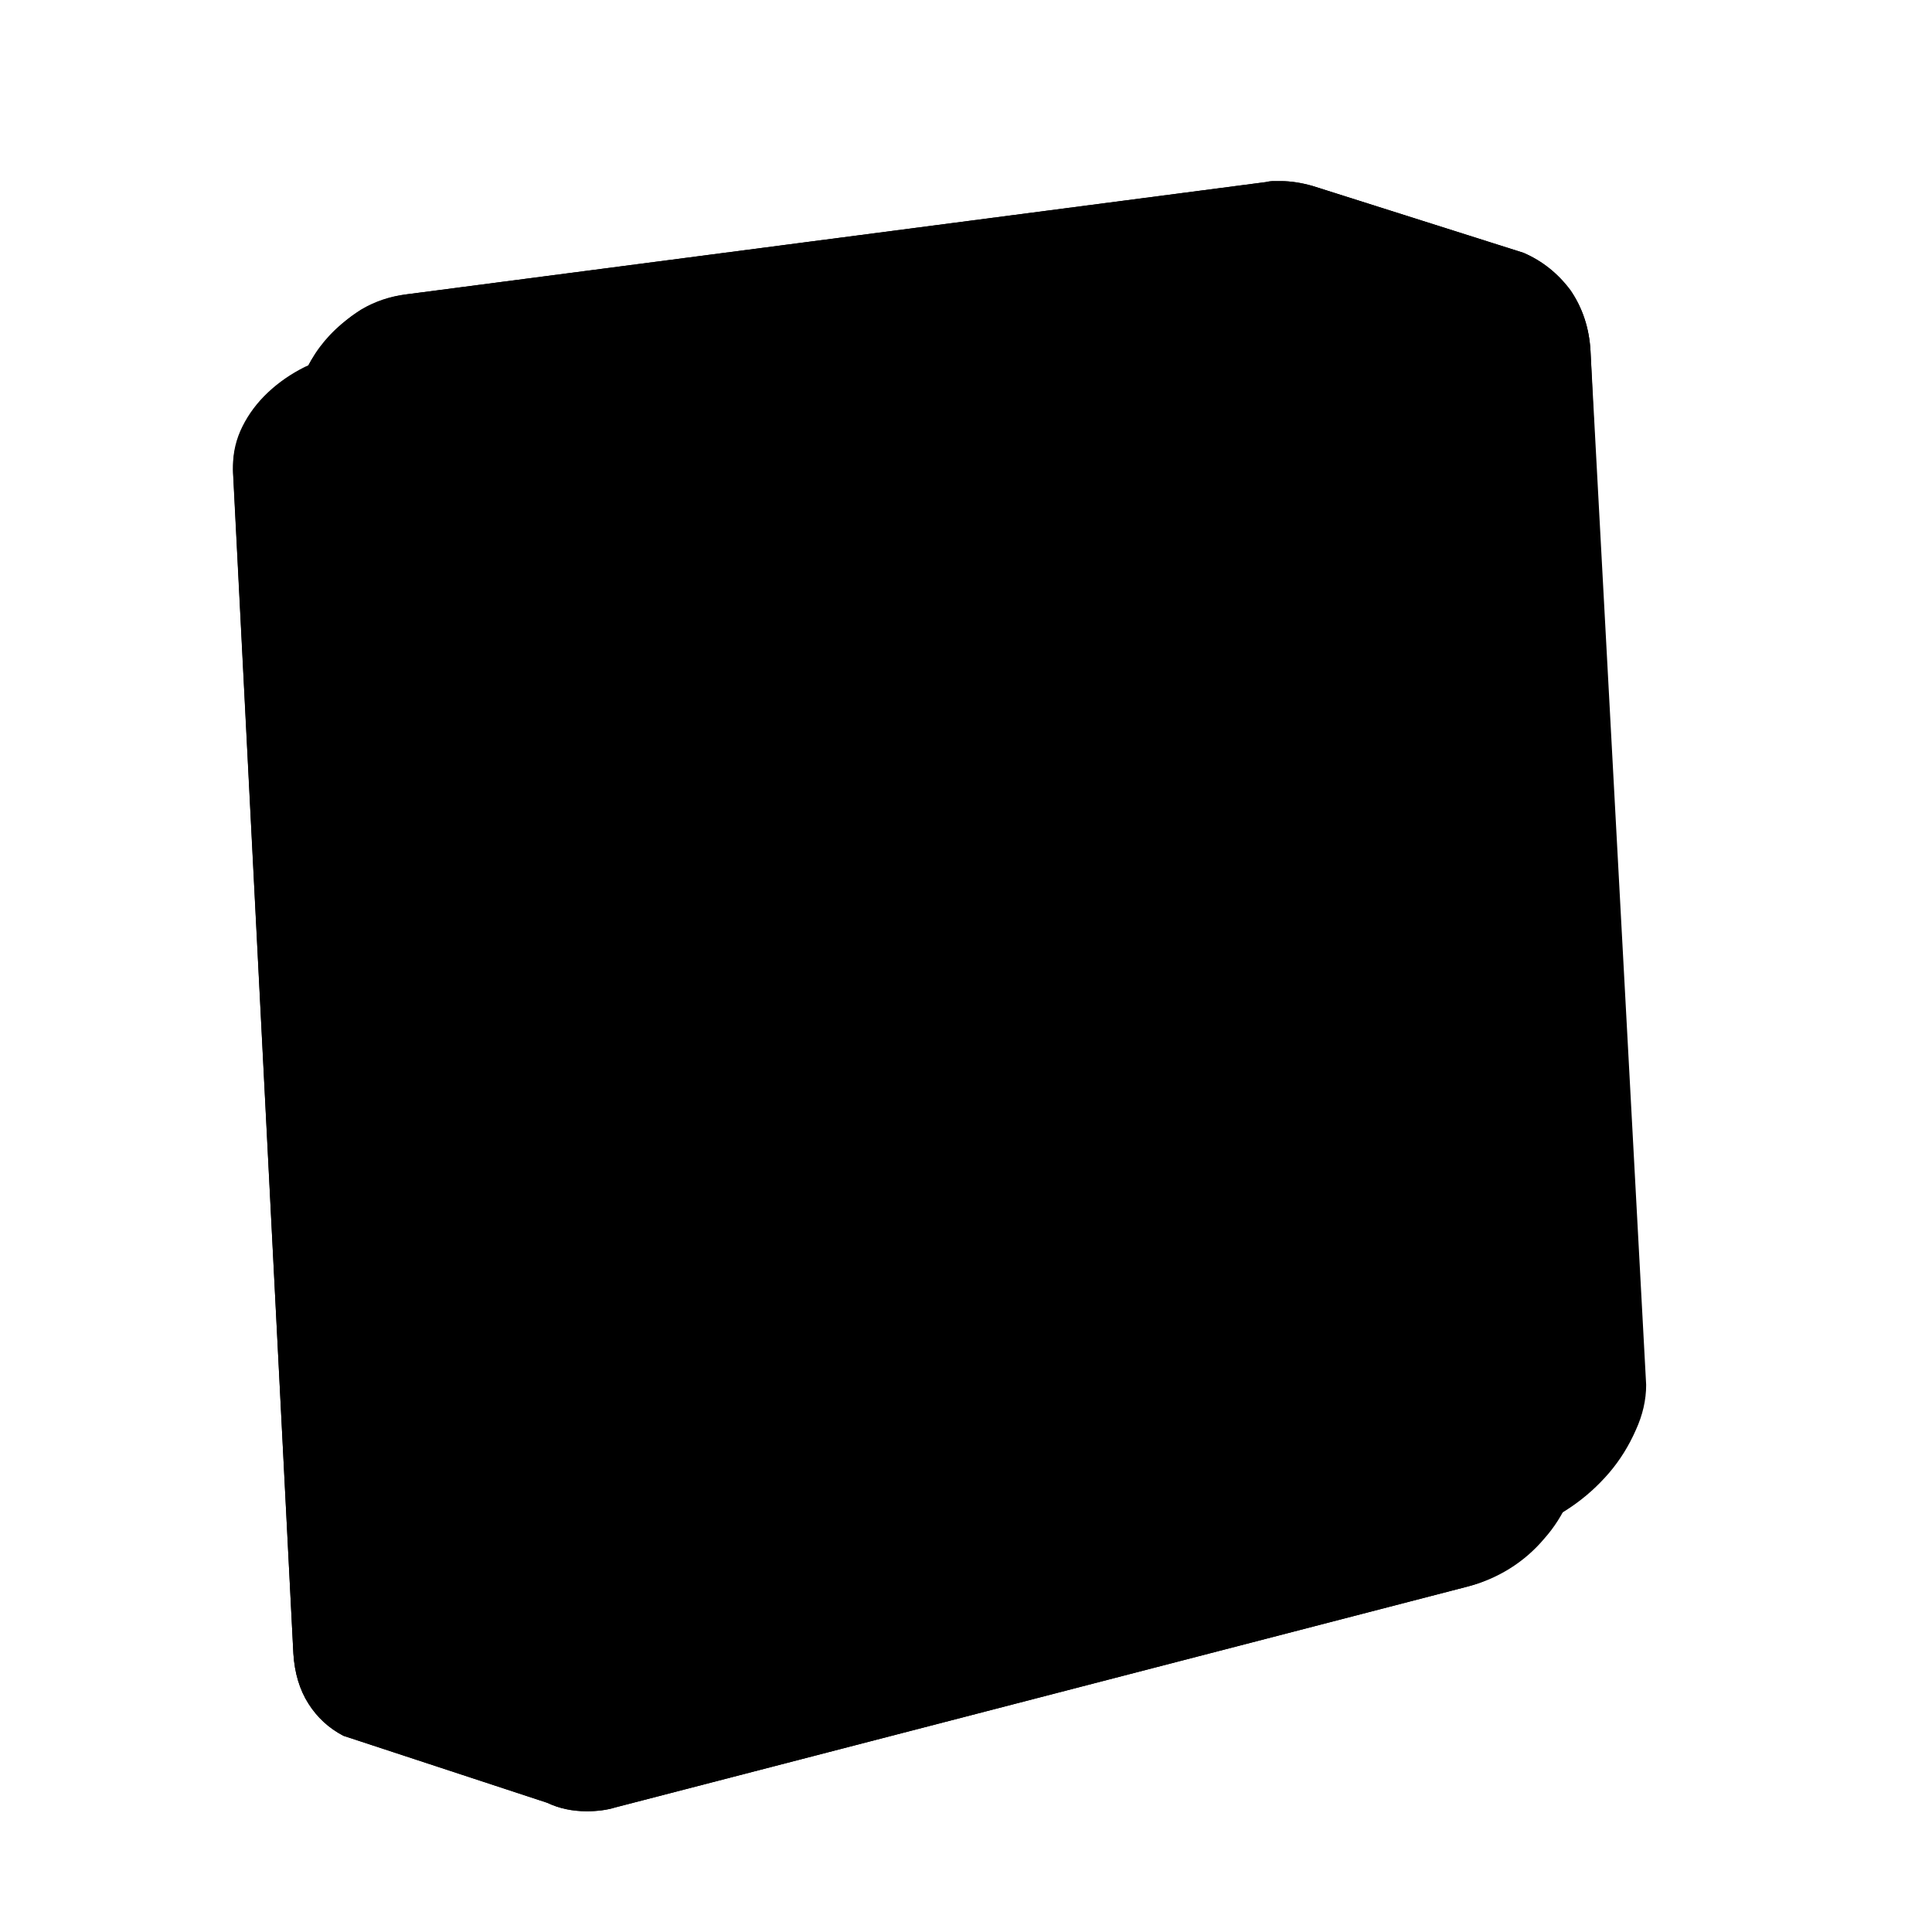 <?xml version="1.0" standalone="no"?>
<svg xmlns="http://www.w3.org/2000/svg" viewBox="0,0,2048,2048">
  <path class='OfficeIconColors_HighContrast' d='M 1737 1466 q 0 42 -24 80 q -24 39 -61 59 q -16 28 -41 48 q -25 21 -56 29 l -903 234 q -13 4 -30 4 q -23 0 -42 -9 l -216 -71 q -23 -12 -37 -34 q -14 -22 -16 -53 l -64 -1252 v -4 q 0 -35 24 -64 q 23 -29 55 -44 q 15 -30 43 -51 q 27 -21 62 -26 l 911 -119 q 4 -1 8 -1 q 4 0 8 0 q 15 0 33 5 l 224 71 q 30 13 50 40 q 19 28 21 64 l 51 1087 m -862 134 l 695 -162 l -39 -902 l -704 112 m -241 1120 l -64 -1259 v -4 q 0 -22 10 -43 q 10 -20 27 -36 q 17 -16 39 -27 q 21 -10 44 -13 l 789 -103 l -54 -17 q -9 -3 -19 -3 q -5 0 -8 1 l -911 118 q -27 4 -45 25 q -19 22 -19 49 v 4 l 64 1233 q 2 32 28 37 m 183 30 q 0 25 21 36 q 2 1 6 1 l 136 -161 l -52 -1042 l 799 -131 l 55 -105 q -7 -13 -19 -21 q -12 -7 -27 -7 q -5 0 -8 1 l -911 119 q -27 4 -45 25 q -19 21 -19 48 v 4 z'/>
  <path class='OfficeIconColors_m21' d='M 1673 1533 l -1 11 q 0 24 -9 46 q -10 23 -26 41 q -16 19 -37 32 q -21 13 -45 19 l -903 234 q -13 4 -30 4 q -23 0 -42 -9 l -216 -71 q -23 -12 -37 -34 q -14 -22 -16 -53 l -64 -1255 v -4 q 0 -22 10 -42 q 10 -20 27 -36 q 17 -16 39 -27 q 21 -10 44 -13 l 911 -119 q 4 -1 8 -1 q 4 0 8 0 q 9 0 17 1 q 7 2 15 4 l 225 71 q 30 13 50 40 q 19 28 21 64 z'/>
  <path class='OfficeIconColors_m2252' d='M 1710 1421 l -4 45 q 0 25 -10 45 q -10 21 -25 37 q -16 17 -36 28 q -21 11 -42 16 l -863 223 q -13 4 -29 4 q -22 0 -40 -9 l -206 -67 q -22 -12 -35 -34 q -14 -21 -16 -50 l -65 -1146 l 4 -44 q 0 -23 9 -45 q 9 -21 25 -38 q 16 -17 37 -28 q 20 -11 44 -14 l 870 -114 q 5 -1 15 -1 q 8 0 16 1 q 7 1 15 3 l 214 69 q 29 12 48 38 q 18 26 20 61 z'/>
  <path class='OfficeIconColors_m2176' d='M 1710 1421 l -4 45 q 0 25 -10 45 q -10 21 -25 37 q -16 17 -36 28 q -21 11 -42 16 l -863 223 q -13 4 -29 4 q -22 0 -40 -9 l -206 -67 q -22 -12 -35 -34 q -14 -21 -16 -50 l -65 -1146 l 4 -44 q 0 -23 9 -45 q 9 -21 25 -38 q 16 -17 37 -28 q 20 -11 44 -14 l 870 -114 q 5 -1 15 -1 q 8 0 16 1 q 7 1 15 3 l 214 69 q 29 12 48 38 q 18 26 20 61 z'/>
  <path class='OfficeIconColors_m2252' d='M 1560 456 l -800 128 l 53 1044 l -148 175 q -22 -11 -35 -32 q -14 -21 -16 -50 l -63 -1177 q 0 -24 9 -46 q 9 -22 25 -40 q 16 -17 37 -29 q 21 -11 45 -14 l 864 -113 q 5 -1 15 -1 q 24 0 45 9 q 21 9 36 26 z'/>
  <path class='OfficeIconColors_m2175' d='M 1602 1444 l -789 184 l -53 -1044 l 800 -128 z'/>
  <path class='OfficeIconColors_m2175' d='M 1624 333 q 30 28 33 74 l 50 930 v 117 q 0 24 -9 46 q -9 22 -25 40 q -16 18 -36 31 q -21 13 -43 19 l -856 221 q -13 4 -29 4 q -12 0 -22 -4 q -11 -3 -22 -8 l 148 -175 l 789 -184 l -42 -988 z'/>
  <path class='OfficeIconColors_m2175' d='M 1624 333 q 30 28 33 74 l 50 930 v 117 q 0 24 -9 46 q -9 22 -25 40 q -16 18 -36 31 q -21 13 -43 19 l -856 221 q -13 4 -29 4 q -12 0 -22 -4 q -11 -3 -22 -8 l 148 -175 l 789 -184 l -42 -988 z'/>
  <path class='OfficeIconColors_m22' d='M 1745 1468 q 0 24 -11 48 q -11 25 -28 45 q -18 21 -40 36 q -23 16 -47 22 l -902 233 q -15 4 -31 4 q -23 0 -42 -9 l -216 -71 q -23 -12 -37 -34 q -14 -22 -16 -53 l -66 -1235 q 0 -25 10 -49 q 9 -24 26 -44 q 16 -19 38 -33 q 22 -13 48 -16 l 911 -119 q 4 -1 8 -1 q 4 0 8 0 q 15 0 33 5 l 224 71 q 30 13 50 40 q 19 28 21 64 m -1247 1314 q 2 32 28 37 l 119 38 l -67 -1250 q 0 -25 10 -48 q 9 -23 26 -41 q 17 -17 39 -29 q 22 -11 48 -14 l 789 -103 l -54 -17 q -9 -3 -19 -3 q -5 0 -8 1 l -911 118 q -27 4 -45 25 q -19 22 -19 49 v 4 m 1228 1103 q 29 -8 50 -34 q 21 -26 22 -58 l -47 -1085 q -2 -26 -19 -41 q -18 -15 -40 -15 q -5 0 -8 1 l -911 119 q -26 4 -45 20 q -19 16 -19 42 q 0 1 0 10 q -1 10 -1 11 l 65 1227 q 0 17 10 28 q 10 11 26 11 q 5 0 15 -2 z'/>
</svg>